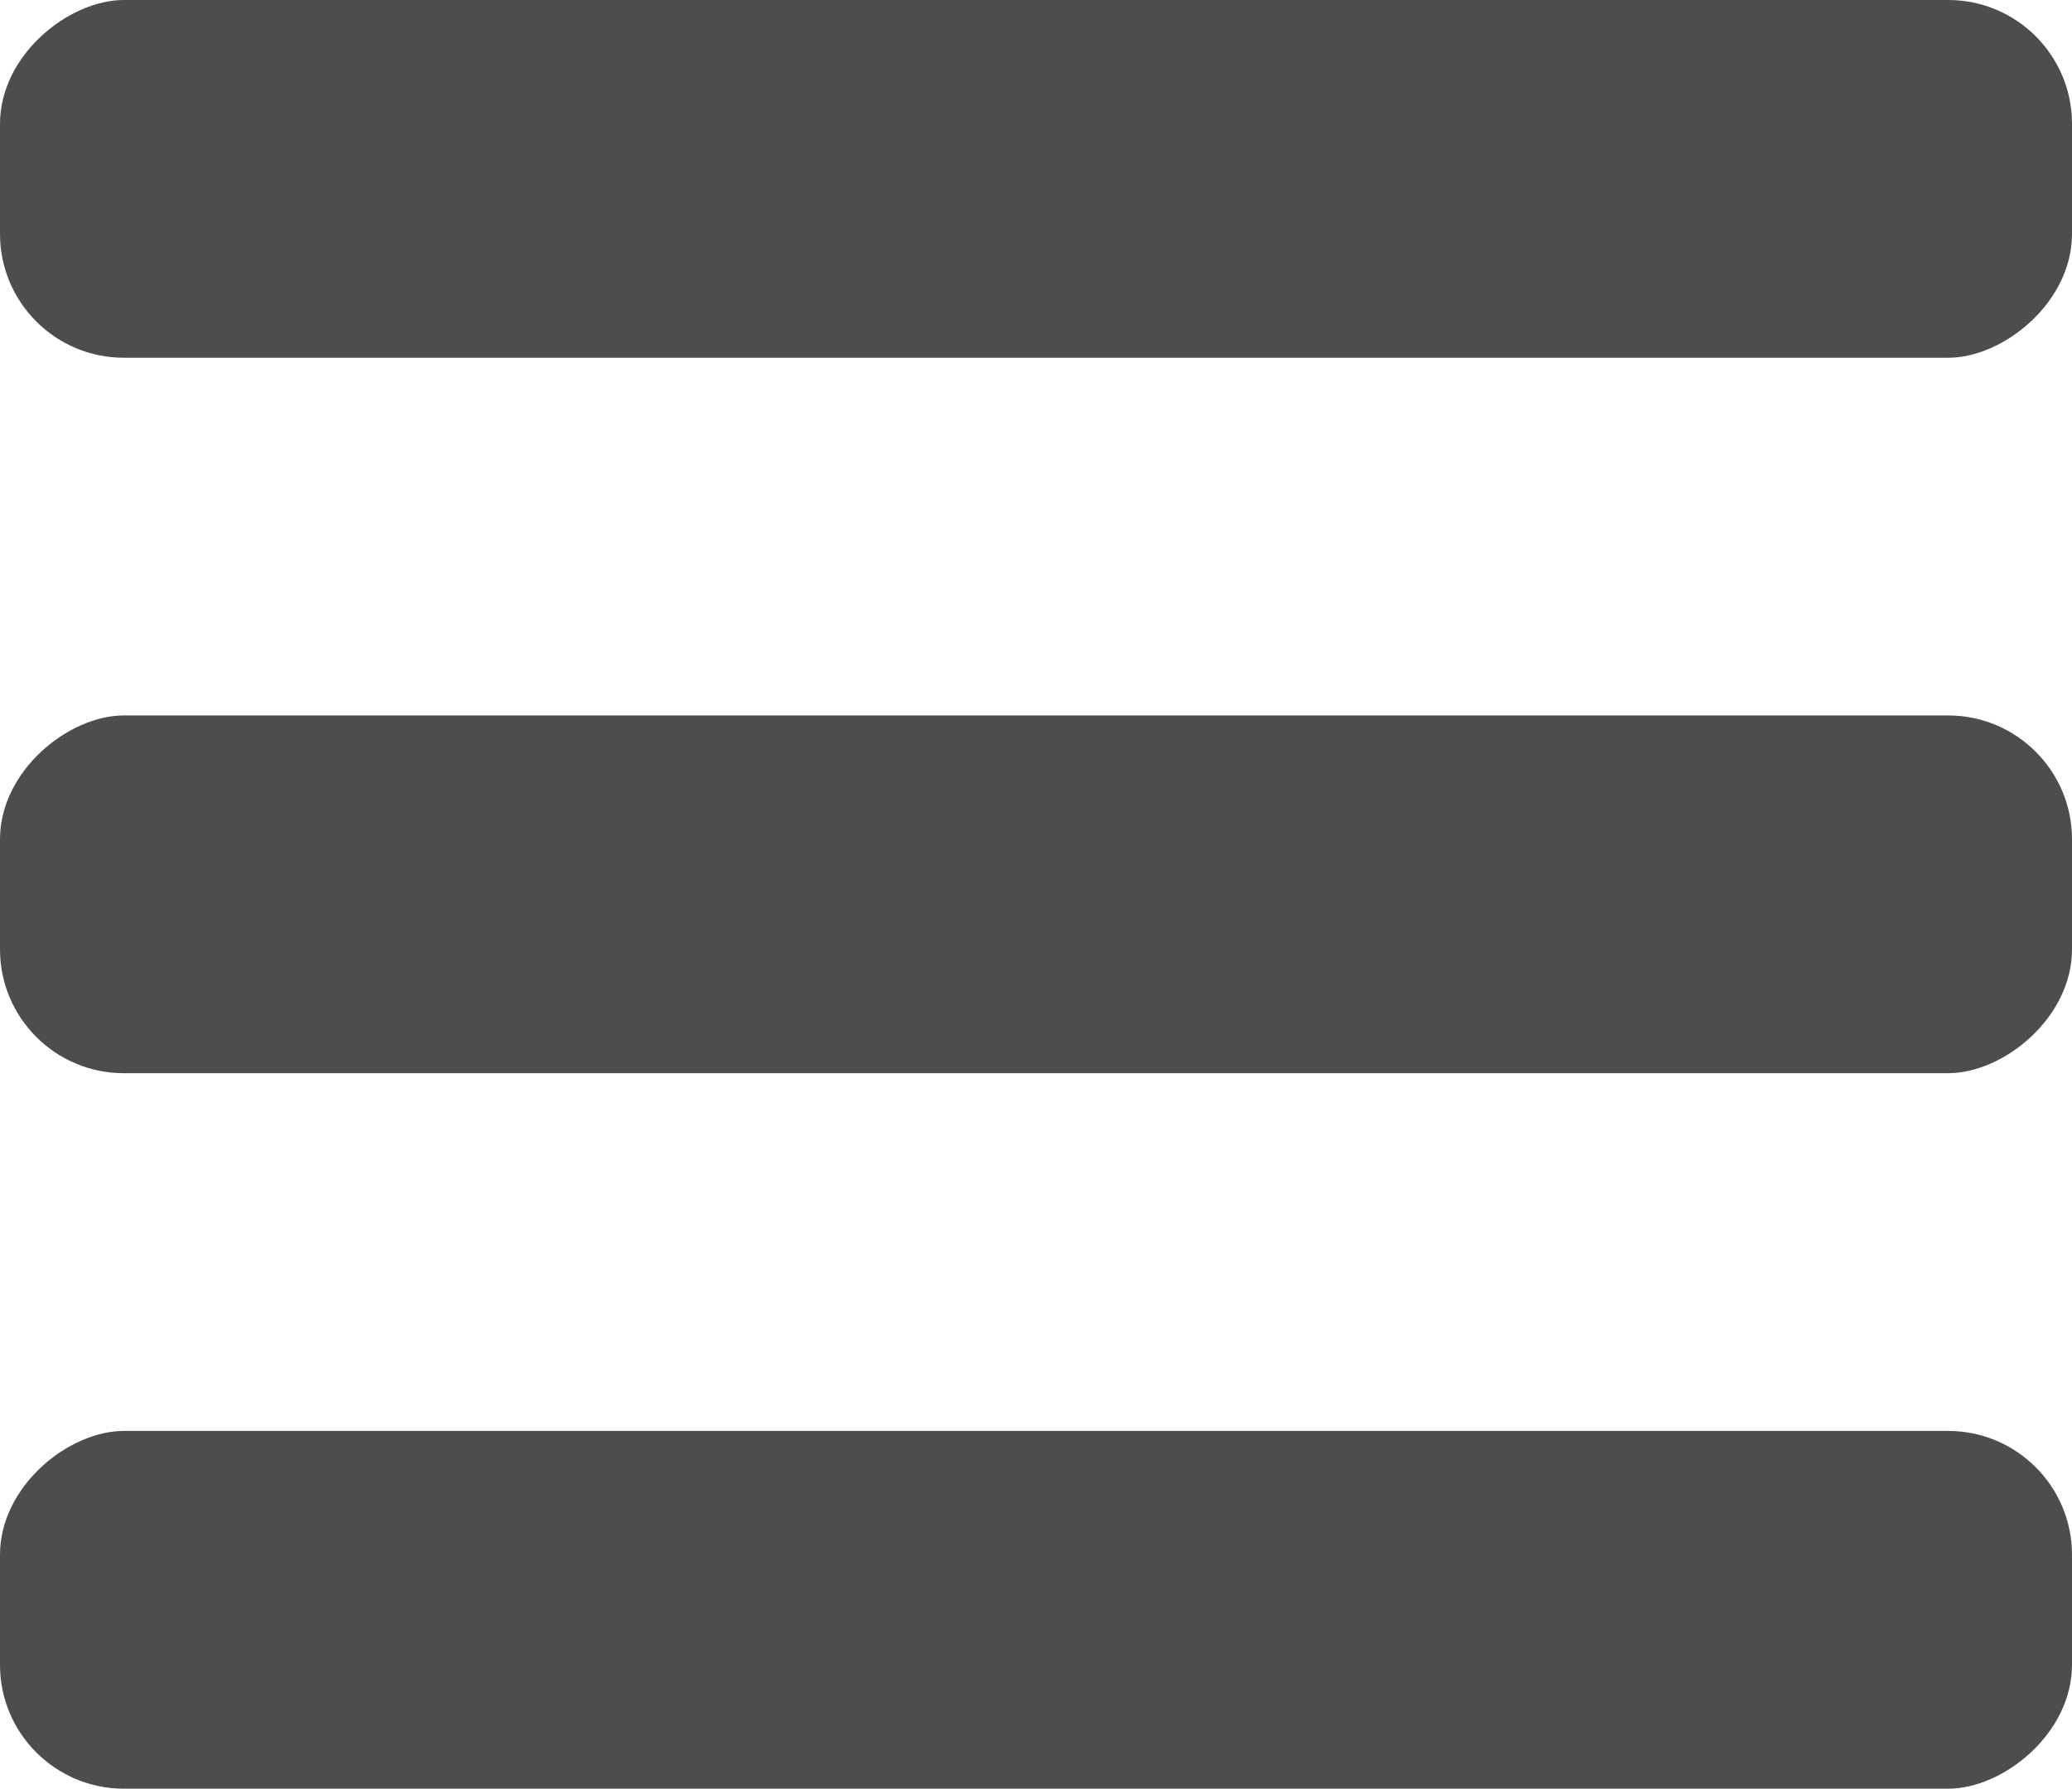 <?xml version="1.0" encoding="UTF-8" standalone="no"?>
<svg
   xmlns:dc="http://purl.org/dc/elements/1.1/"
   xmlns:cc="http://creativecommons.org/ns#"
   xmlns:rdf="http://www.w3.org/1999/02/22-rdf-syntax-ns#"
   xmlns:svg="http://www.w3.org/2000/svg"
   xmlns="http://www.w3.org/2000/svg"
   xmlns:sodipodi="http://sodipodi.sourceforge.net/DTD/sodipodi-0.dtd"
   xmlns:inkscape="http://www.inkscape.org/namespaces/inkscape"
   inkscape:version="1.0 (4035a4fb49, 2020-05-01)"
   sodipodi:docname="hamburger.svg"
   id="svg8"
   version="1.1"
   viewBox="0 0 64.745 55.904"
   height="55.904mm"
   width="64.745mm">
  <defs
     id="defs2" />
  <sodipodi:namedview
     inkscape:window-maximized="1"
     inkscape:window-y="495"
     inkscape:window-x="1080"
     inkscape:window-height="1053"
     inkscape:window-width="1920"
     inkscape:guide-bbox="true"
     showguides="true"
     inkscape:snap-text-baseline="true"
     inkscape:snap-center="true"
     inkscape:snap-object-midpoints="true"
     inkscape:snap-smooth-nodes="true"
     inkscape:snap-midpoints="true"
     inkscape:snap-intersection-paths="true"
     inkscape:object-paths="true"
     inkscape:snap-bbox-midpoints="true"
     inkscape:snap-bbox-edge-midpoints="true"
     inkscape:bbox-nodes="true"
     inkscape:bbox-paths="true"
     inkscape:snap-bbox="true"
     showgrid="false"
     inkscape:document-rotation="0"
     inkscape:current-layer="layer1"
     inkscape:document-units="px"
     inkscape:cy="119.64233"
     inkscape:cx="183.21719"
     inkscape:zoom="2"
     inkscape:pageshadow="2"
     inkscape:pageopacity="0.0"
     borderopacity="1.0"
     bordercolor="#666666"
     pagecolor="#ffffff"
     id="base"
     inkscape:snap-page="true"
     inkscape:lockguides="false"
     showborder="true"
     borderlayer="false"
     inkscape:showpageshadow="false"
     inkscape:pagecheckerboard="false">
    <sodipodi:guide
       id="guide843"
       orientation="1,0"
       position="131.314,51.487"
       inkscape:locked="false" />
    <sodipodi:guide
       position="46.766,27.952"
       orientation="0,-1"
       id="guide859" />
    <sodipodi:guide
       position="0,27.952"
       orientation="1,0"
       id="guide861" />
    <sodipodi:guide
       position="64.745,27.952"
       orientation="1,0"
       id="guide863" />
    <sodipodi:guide
       position="92.368,27.952"
       orientation="1,0"
       id="guide865" />
  </sodipodi:namedview>
  <g
     transform="translate(-51.107,-67.137)"
     id="layer1"
     inkscape:groupmode="layer"
     inkscape:label="Layer 1">
    <rect
       transform="rotate(90)"
       style="fill:#4d4d4d;fill-opacity:1;stroke-width:0;stroke-miterlimit:0"
       id="rect855"
       width="11.181"
       height="64.745"
       x="67.137"
       y="-115.852"
       ry="3.87" />
    <rect
       ry="3.87"
       y="-115.852"
       x="89.498"
       height="64.745"
       width="11.181"
       id="rect855-5"
       style="fill:#4d4d4d;fill-opacity:1;stroke-width:0;stroke-miterlimit:0"
       transform="rotate(90)" />
    <rect
       ry="3.87"
       y="-115.852"
       x="111.86"
       height="64.745"
       width="11.181"
       id="rect855-2"
       style="fill:#4d4d4d;fill-opacity:1;stroke-width:0;stroke-miterlimit:0"
       transform="rotate(90)" />
  </g>
</svg>
